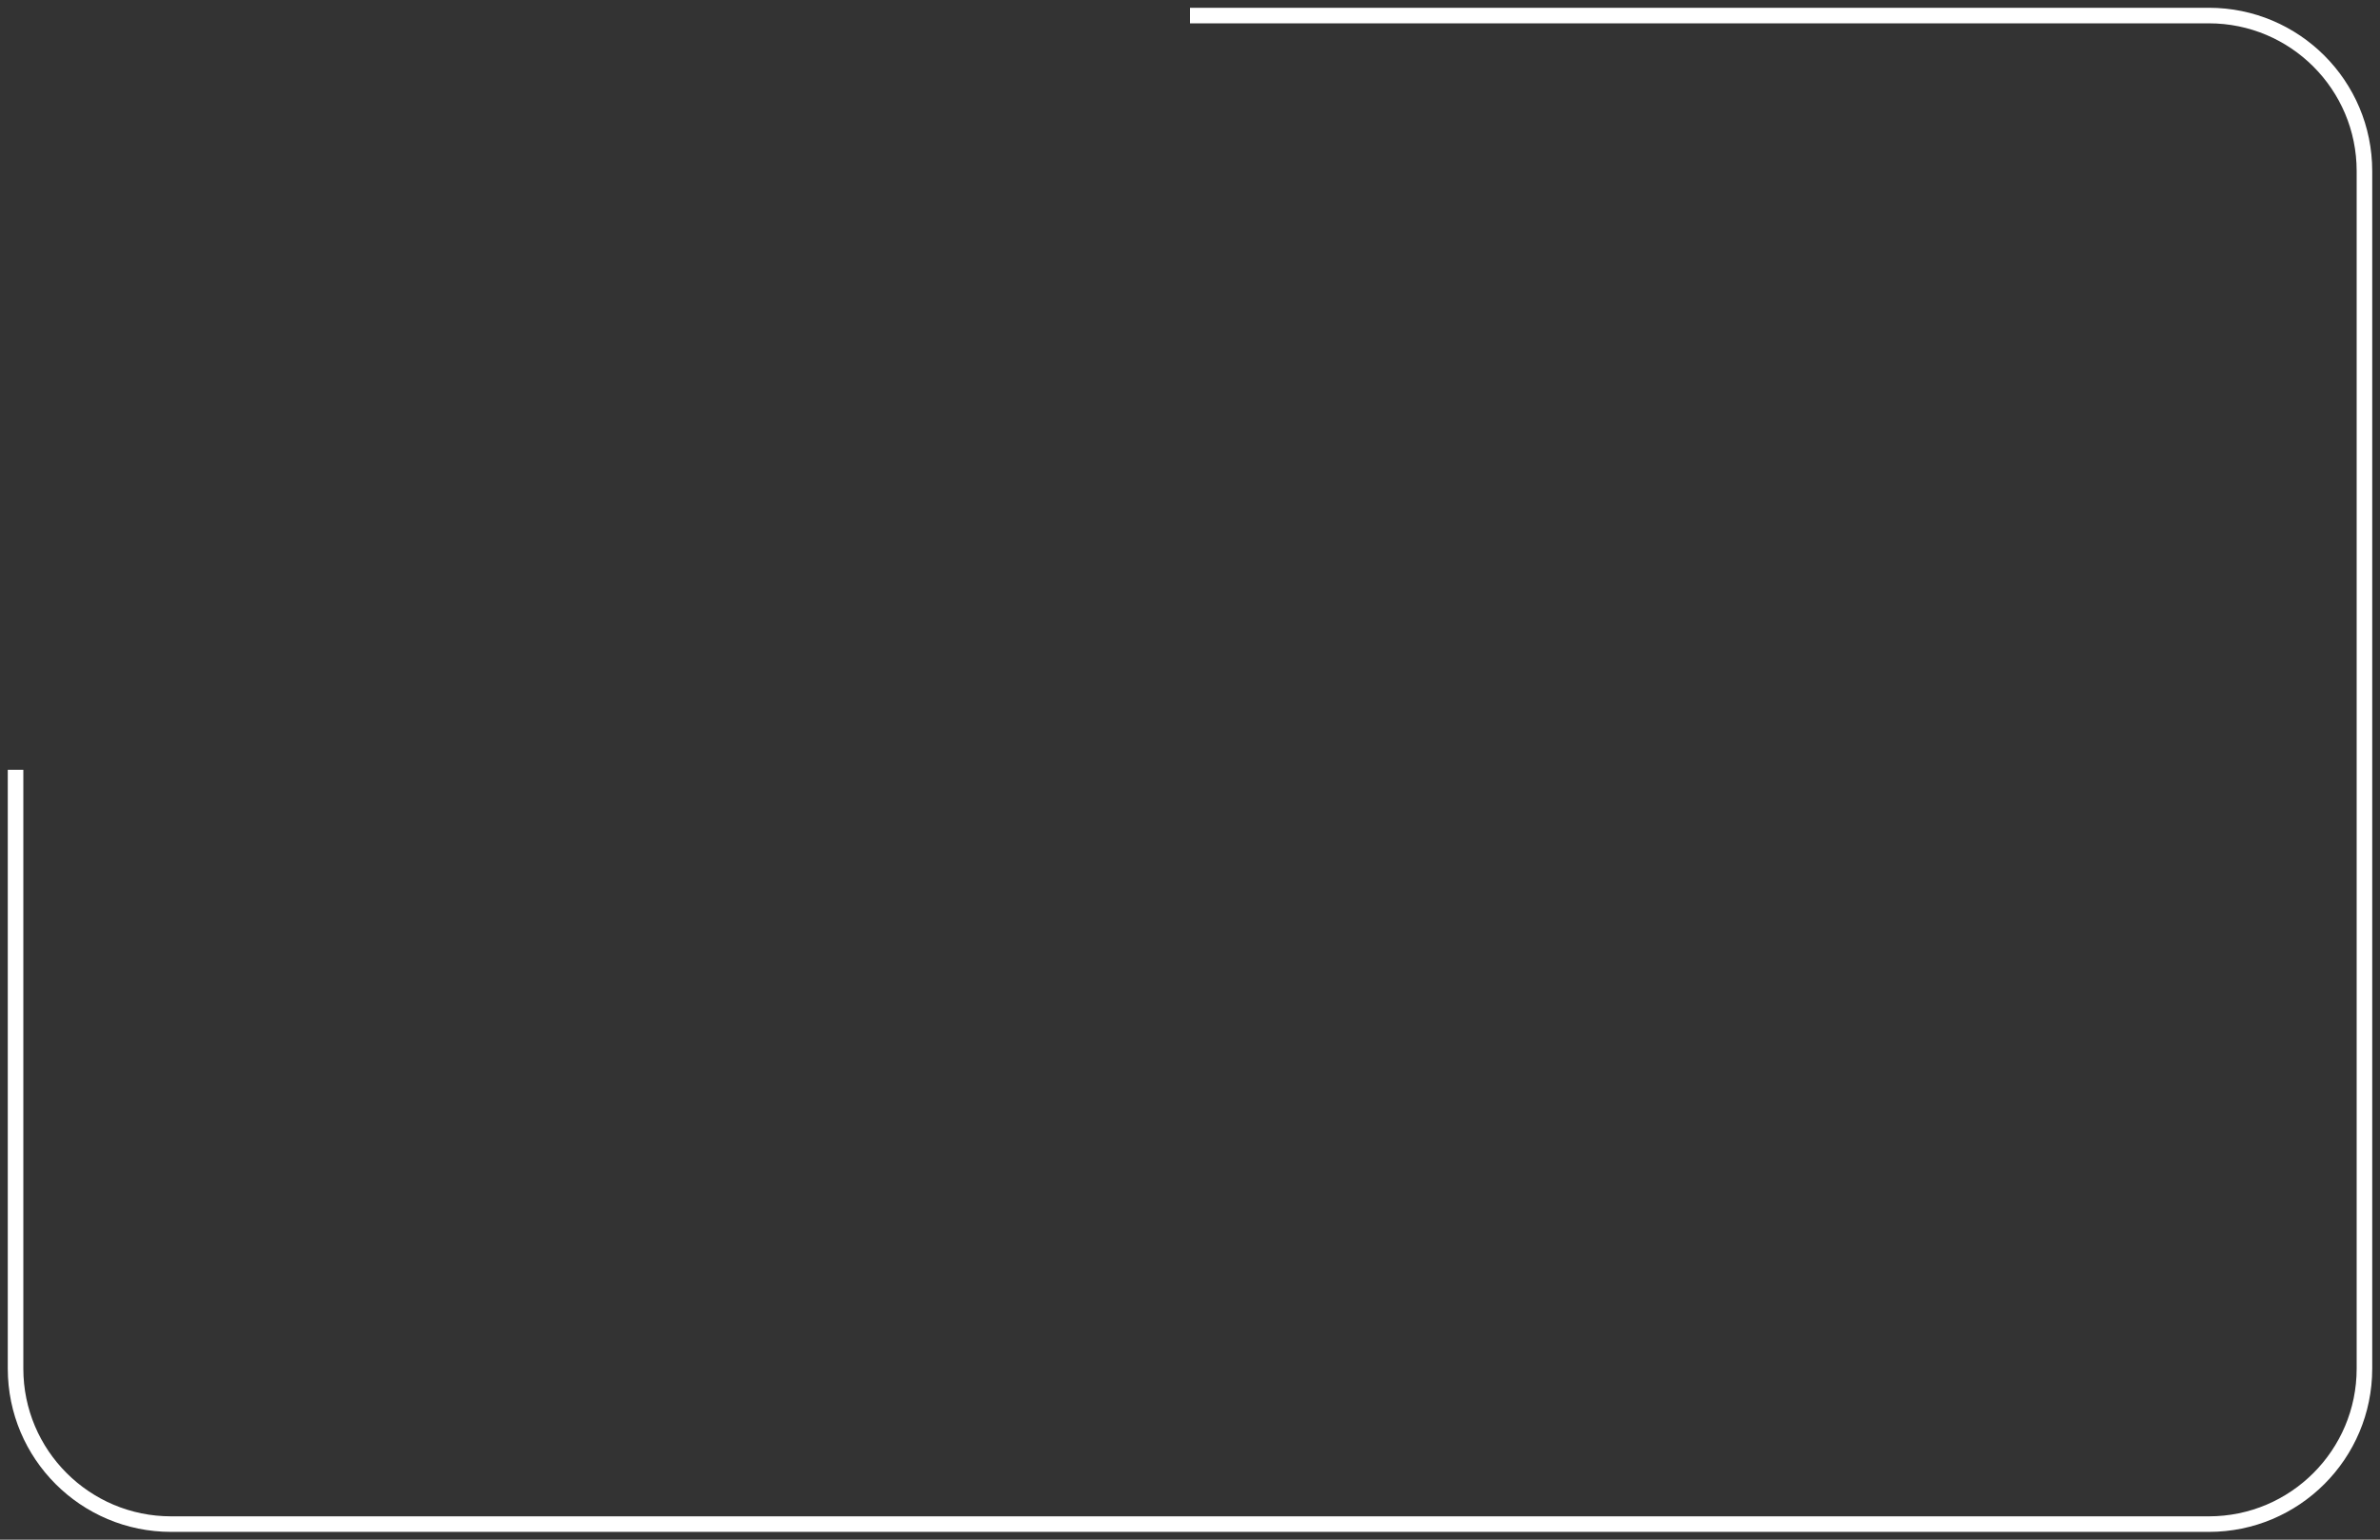 <svg width="153" height="99" viewBox="0 0 153 99" fill="none" xmlns="http://www.w3.org/2000/svg">
<rect x="0" y="0" width="153" height="99" fill="#333333" stroke="none"/>
<path d="M1 49.5V88C1 93.523 5.477 98 11 98H142C147.523 98 152 93.523 152 88V11C152 5.477 147.523 1 142 1H76.5" stroke="white"/>
</svg>
